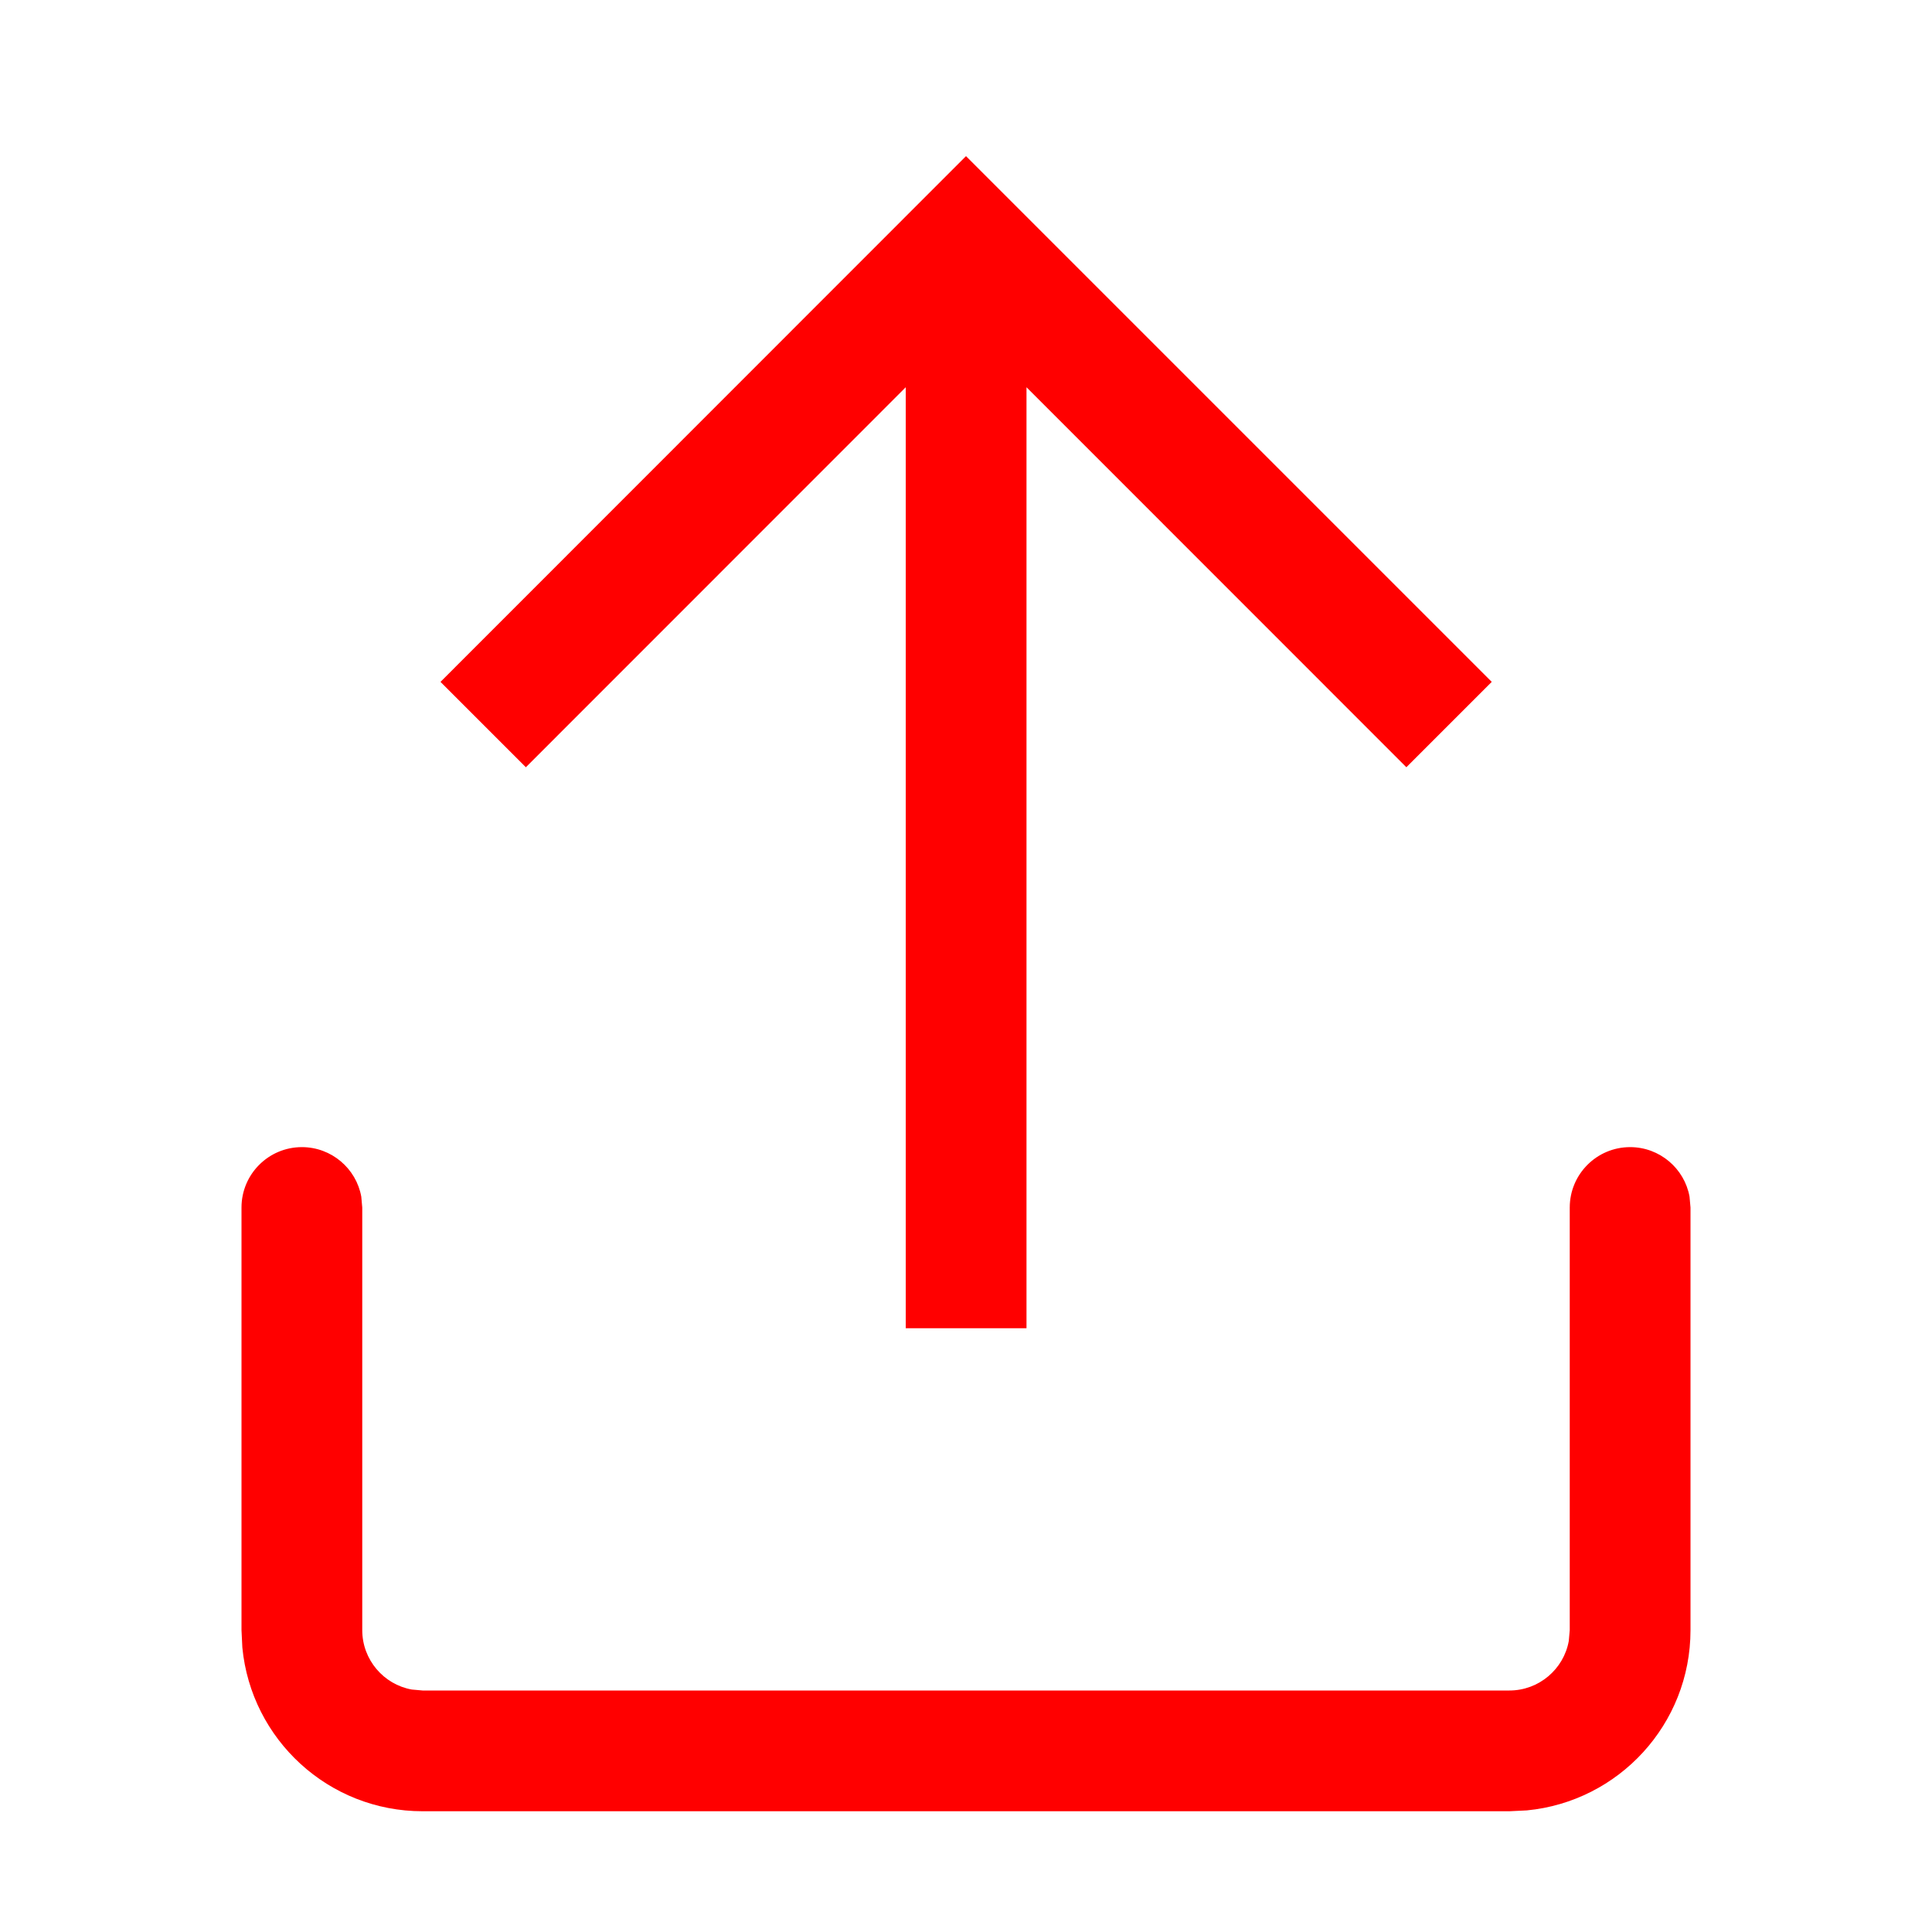 <svg height="16" viewBox="0 0 16 16" width="16" xmlns="http://www.w3.org/2000/svg"><path d="m13.5 9.5c.245 0 .45.177.492.41l.008.09v3.5c0 .78-.595 1.42-1.356 1.493l-.144.007h-9c-.78 0-1.42-.595-1.493-1.356l-.007-.144v-3.5c0-.276.224-.5.5-.5.245 0 .45.177.492.41l.008.09v3.5c0 .245.177.45.41.492l.09.008h9c.245 0 .45-.177.492-.41l.008-.09v-3.5c0-.276.224-.5.5-.5zm-5.5-8.207 4.354 4.354-.707.707-3.146-3.147v7.793h-1v-7.793l-3.146 3.147-.707-.707z" fill="#f00"/></svg>